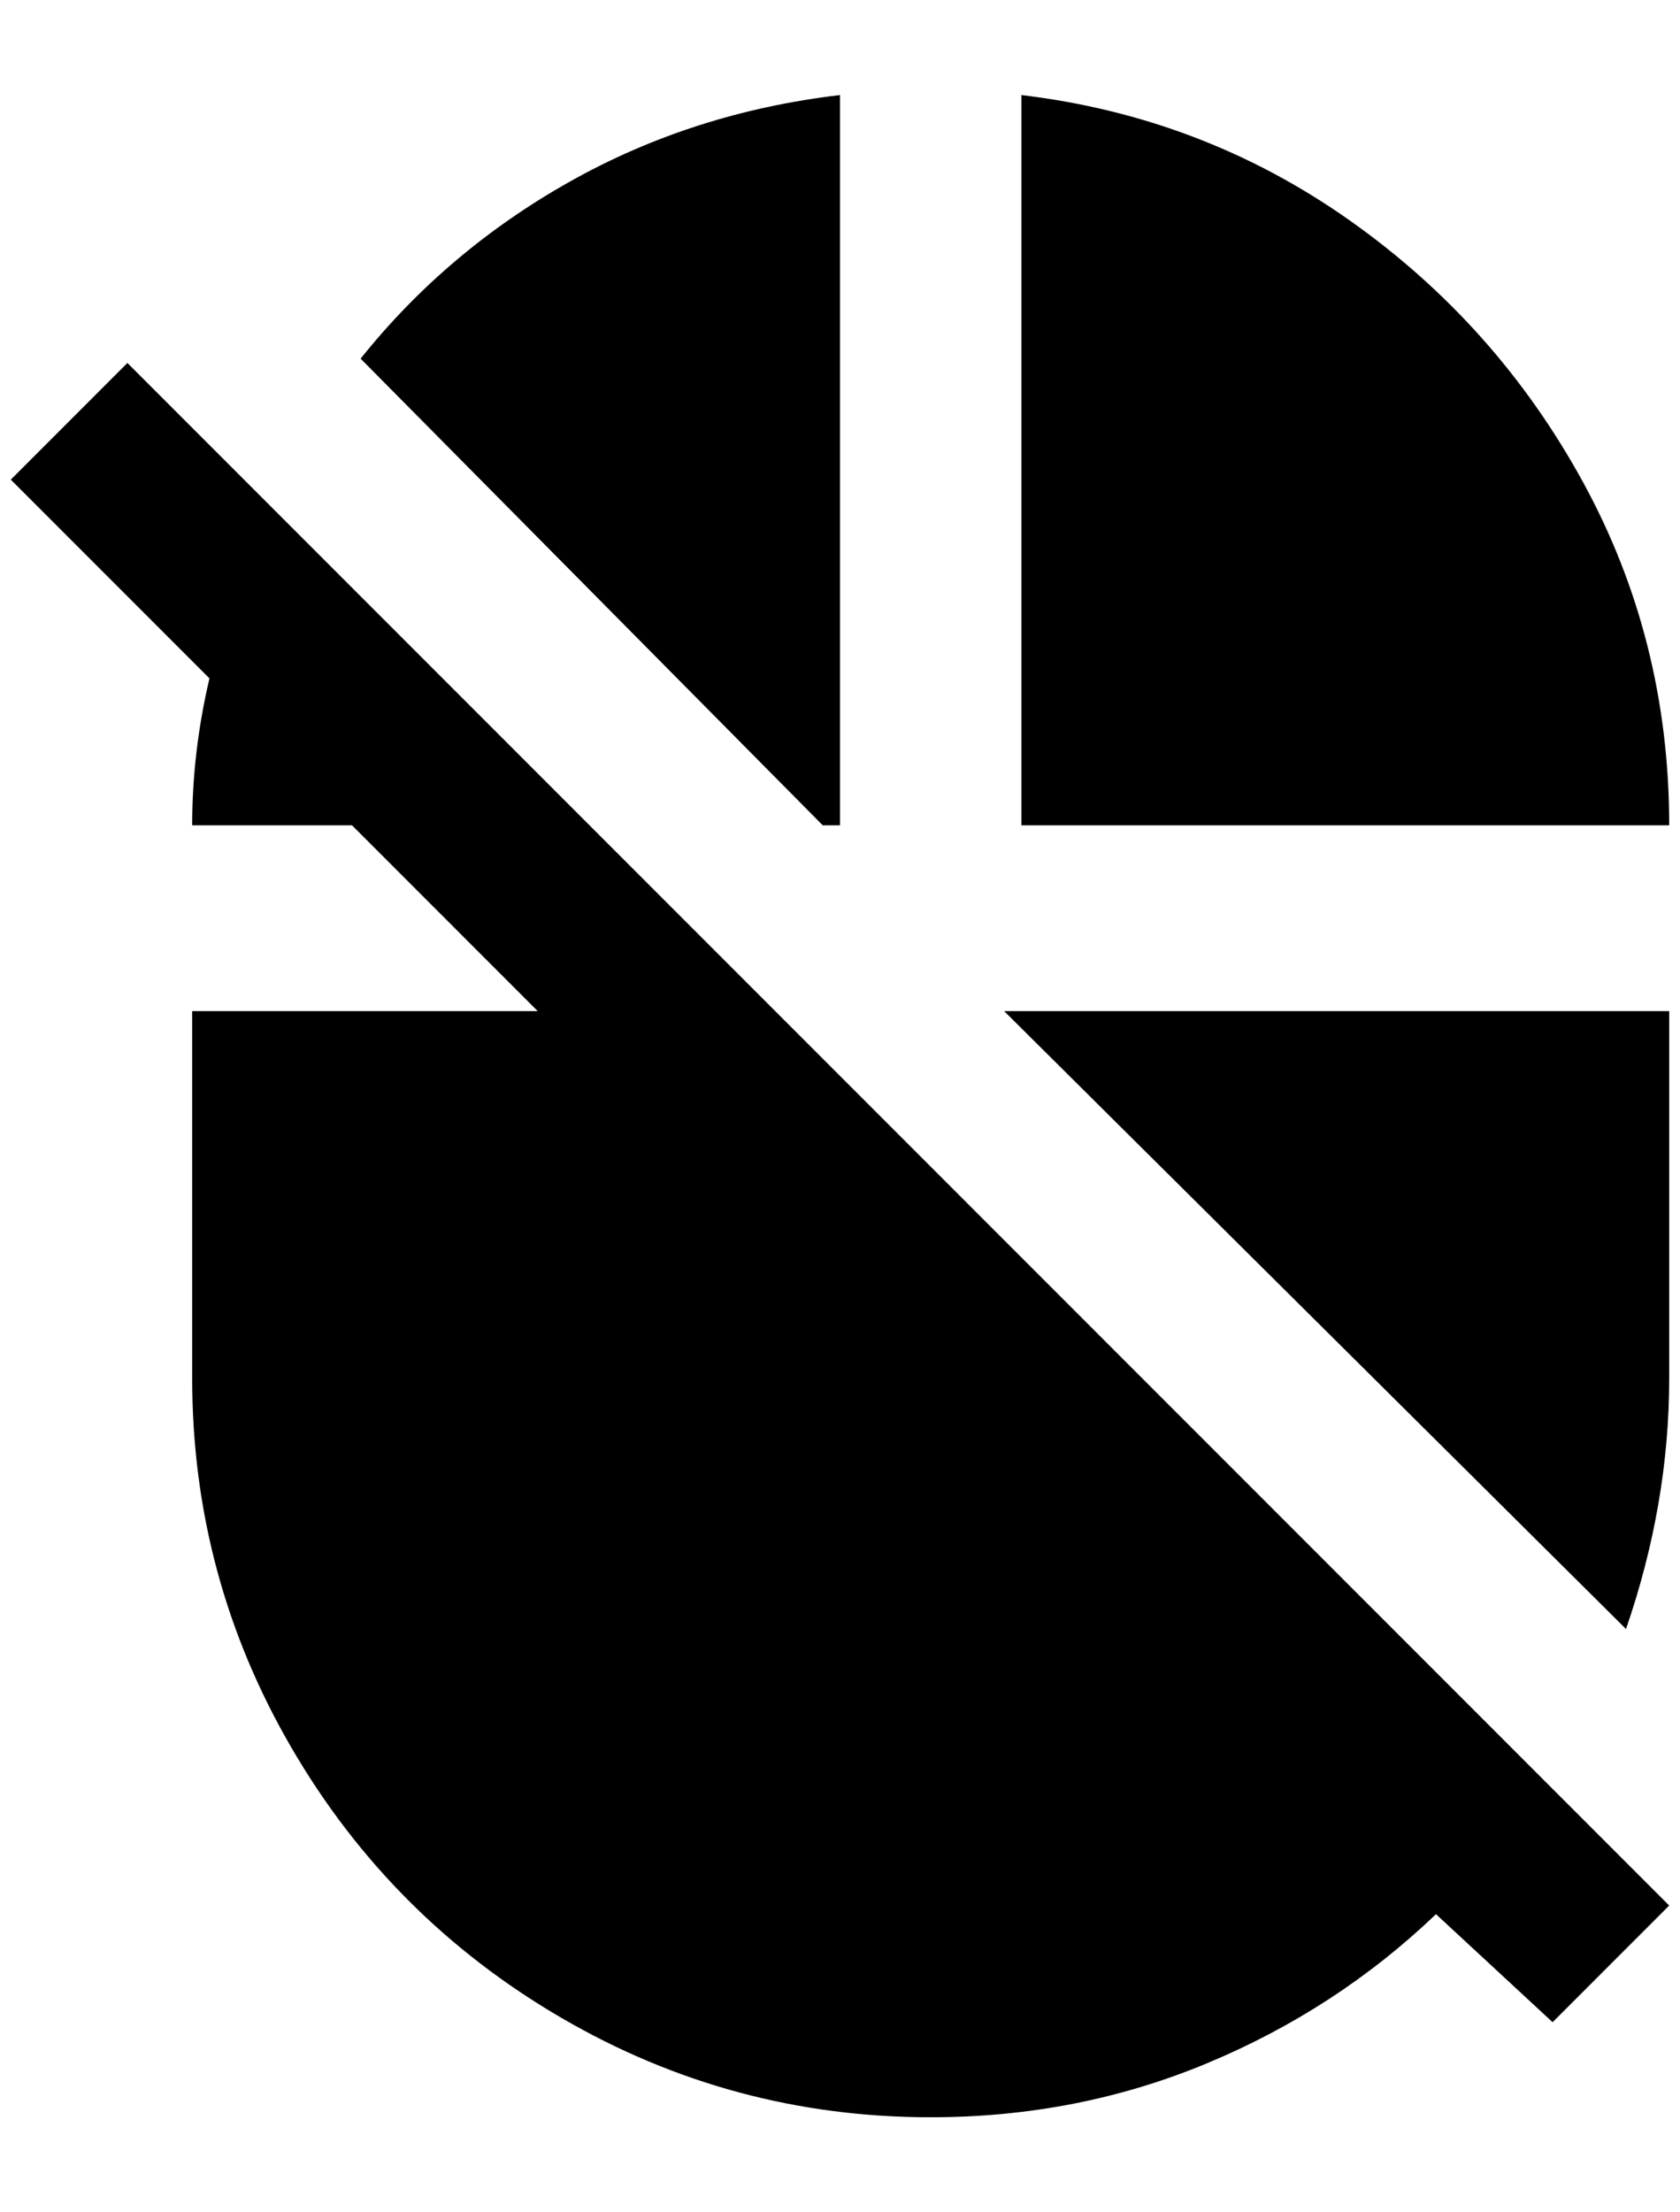<?xml version="1.0" standalone="no"?>
<!DOCTYPE svg PUBLIC "-//W3C//DTD SVG 1.1//EN" "http://www.w3.org/Graphics/SVG/1.1/DTD/svg11.dtd" >
<svg xmlns="http://www.w3.org/2000/svg" xmlns:xlink="http://www.w3.org/1999/xlink" version="1.1" viewBox="-10 0 1556 2048">
   <path fill="currentColor"
d="M0 444l108 -108l1428 1428l-108 108l-108 -100q-92 88 -212 138t-256 50q-184 0 -342 -92t-250 -250t-92 -342v-340h320l-172 -172h-148q0 -68 16 -136zM768 88v676h-16l-428 -432q80 -100 194 -164t250 -80zM1536 936v340q0 116 -40 232l-576 -572h616zM936 88
q168 20 304 116t216 242t80 318h-600v-676z" />
</svg>
